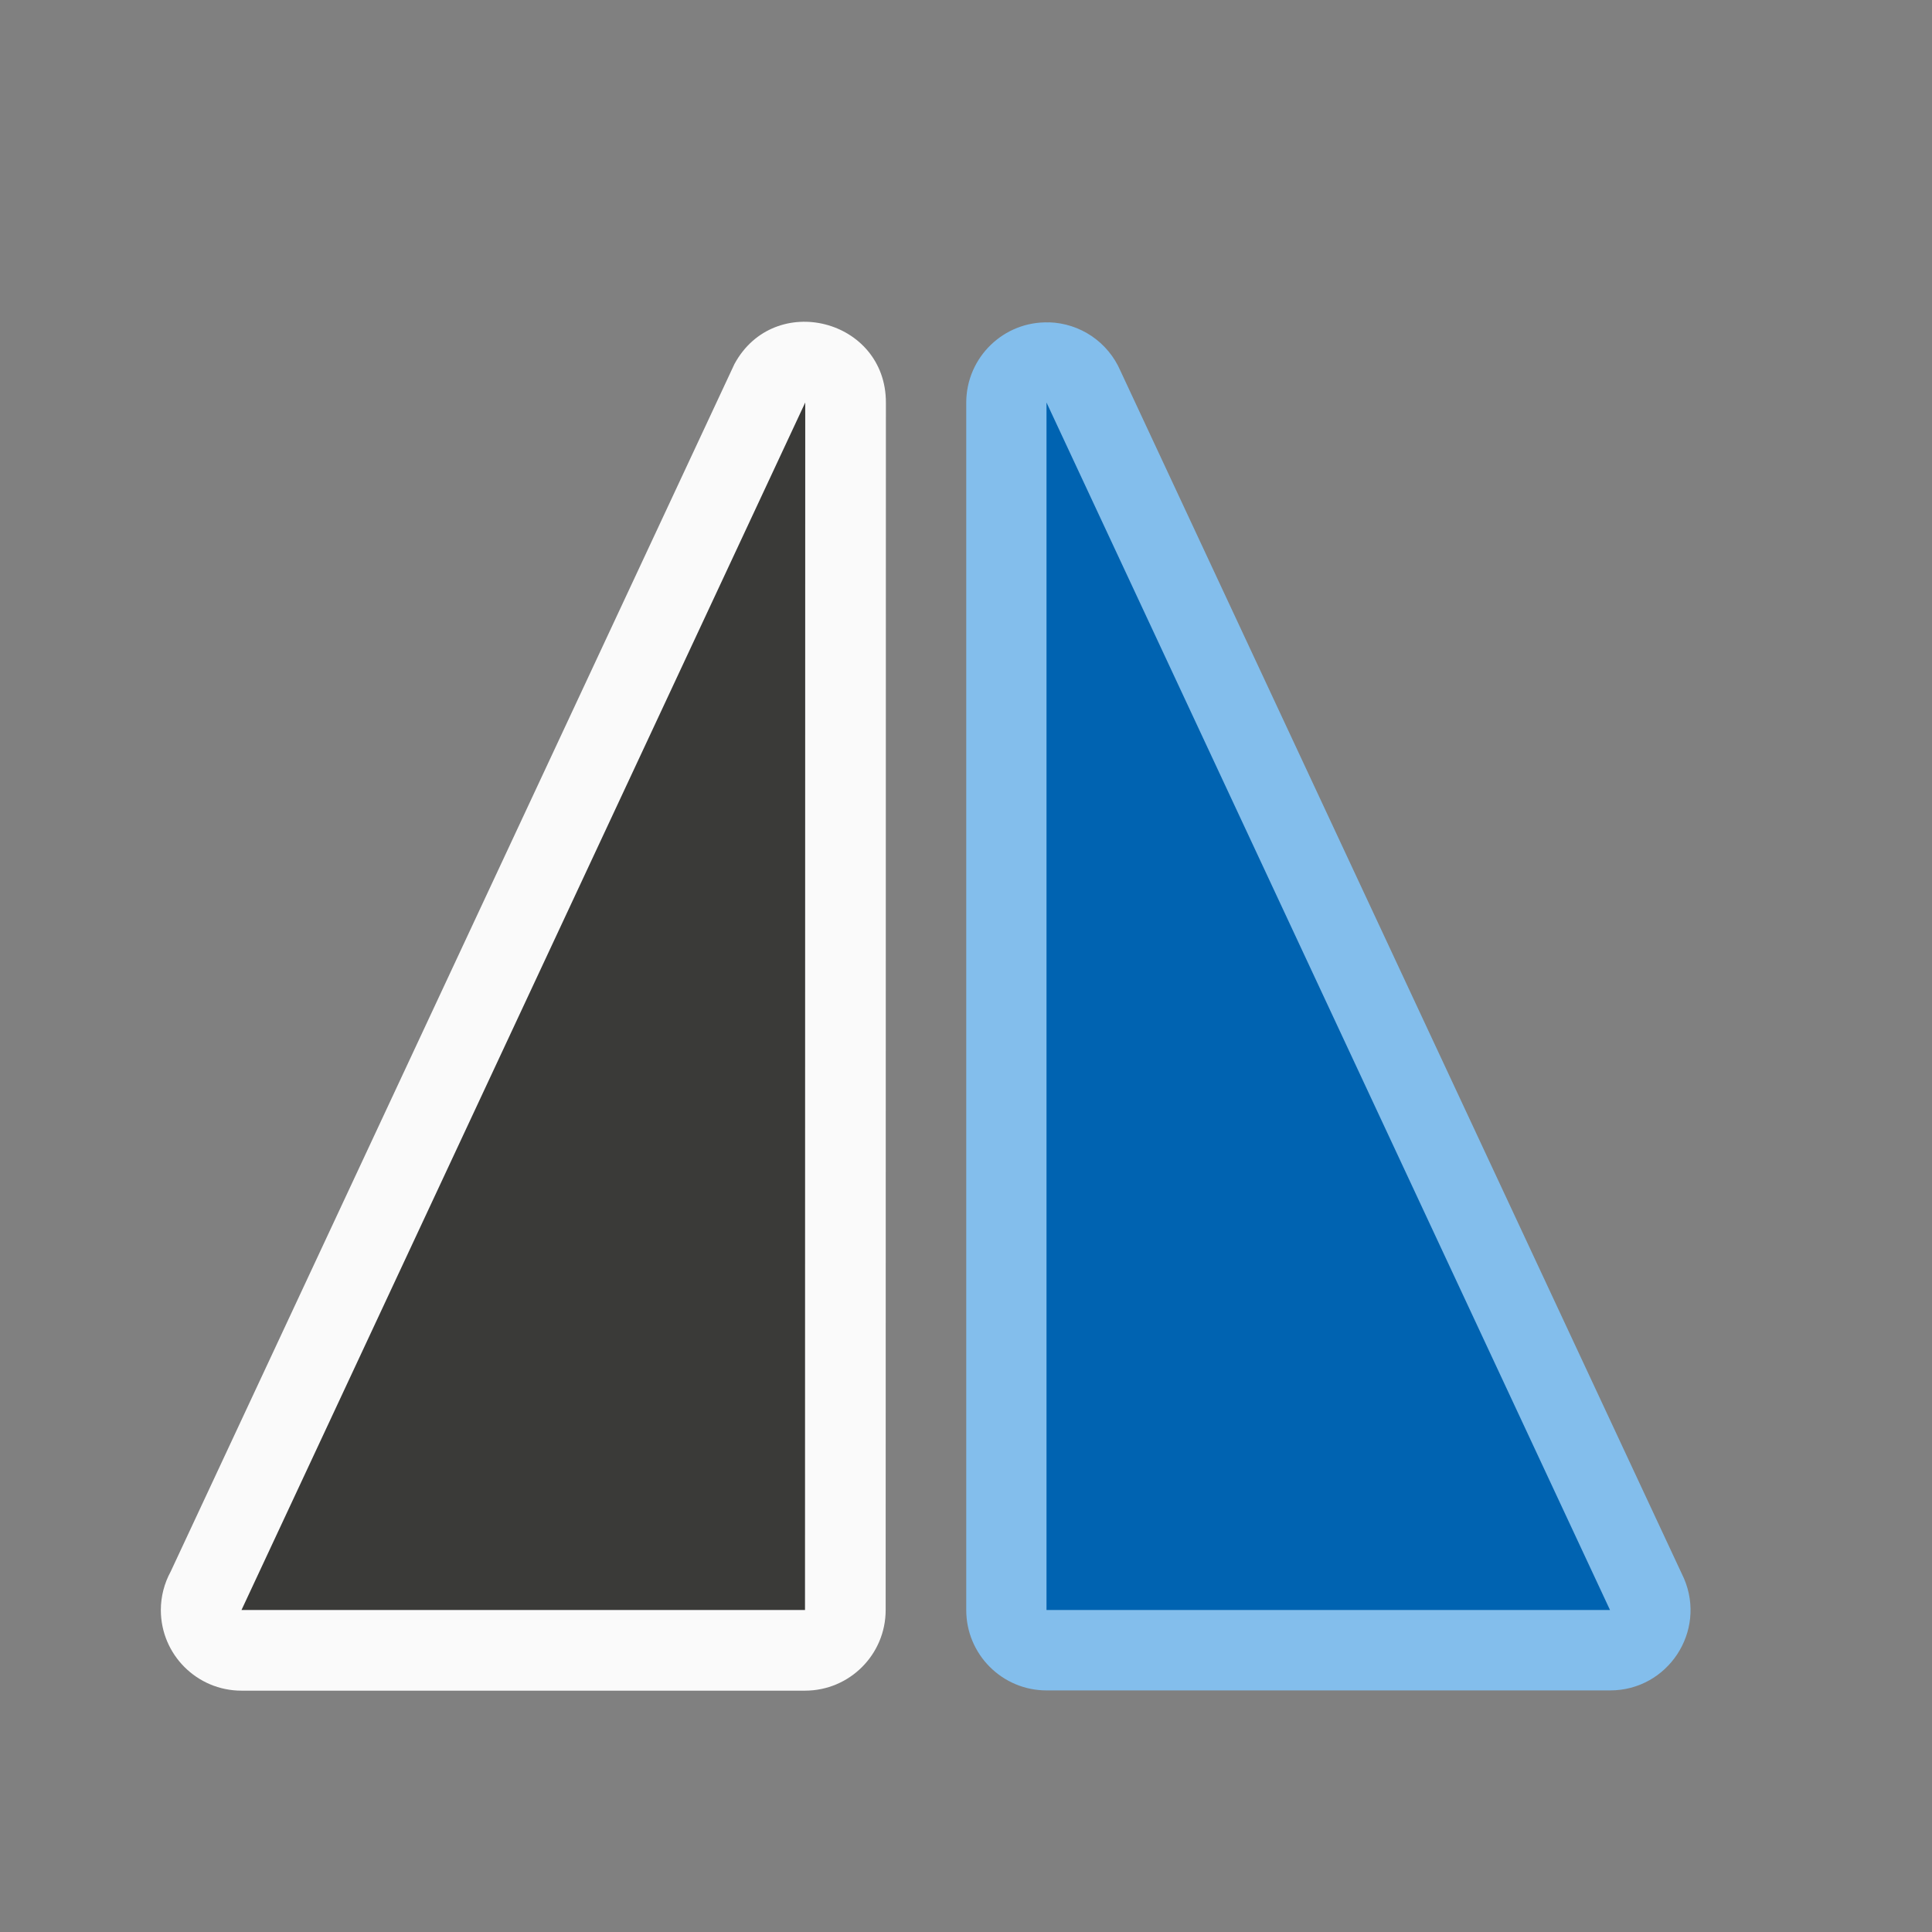 <svg viewBox="0 0 24 24" xmlns="http://www.w3.org/2000/svg"><rect x="0" y="0" width="24" height="24" fill="#808080" stroke="none"/><g fill-rule="evenodd" transform="matrix(-1 0 0 1 24.002 -3)"><path d="m10.972 7.004c-.388.011-.735.246-.889.604l-7 15c-.282.659.201 1.391.918 1.391h7c.551 0.0.998-.447.998-.998v-15c-.001-.562-.465-1.013-1.027-.996z" fill="#83beec"/><path d="m22.004 23c0.0.553-.448 1.002-1.002 1.002h-7c-.553 0-1.002-.448-1.002-1.002l-.003-15c0-1.038 1.385-1.39 1.881-.479l7.003 15c.08.147.123.311.123.479z" fill="#fafafa"/><path d="m4.002 23h7v-15z" fill="#0063b1"/><path d="m21.002 23h-7l-.003-15z" fill="#3a3a38"/></g></svg>